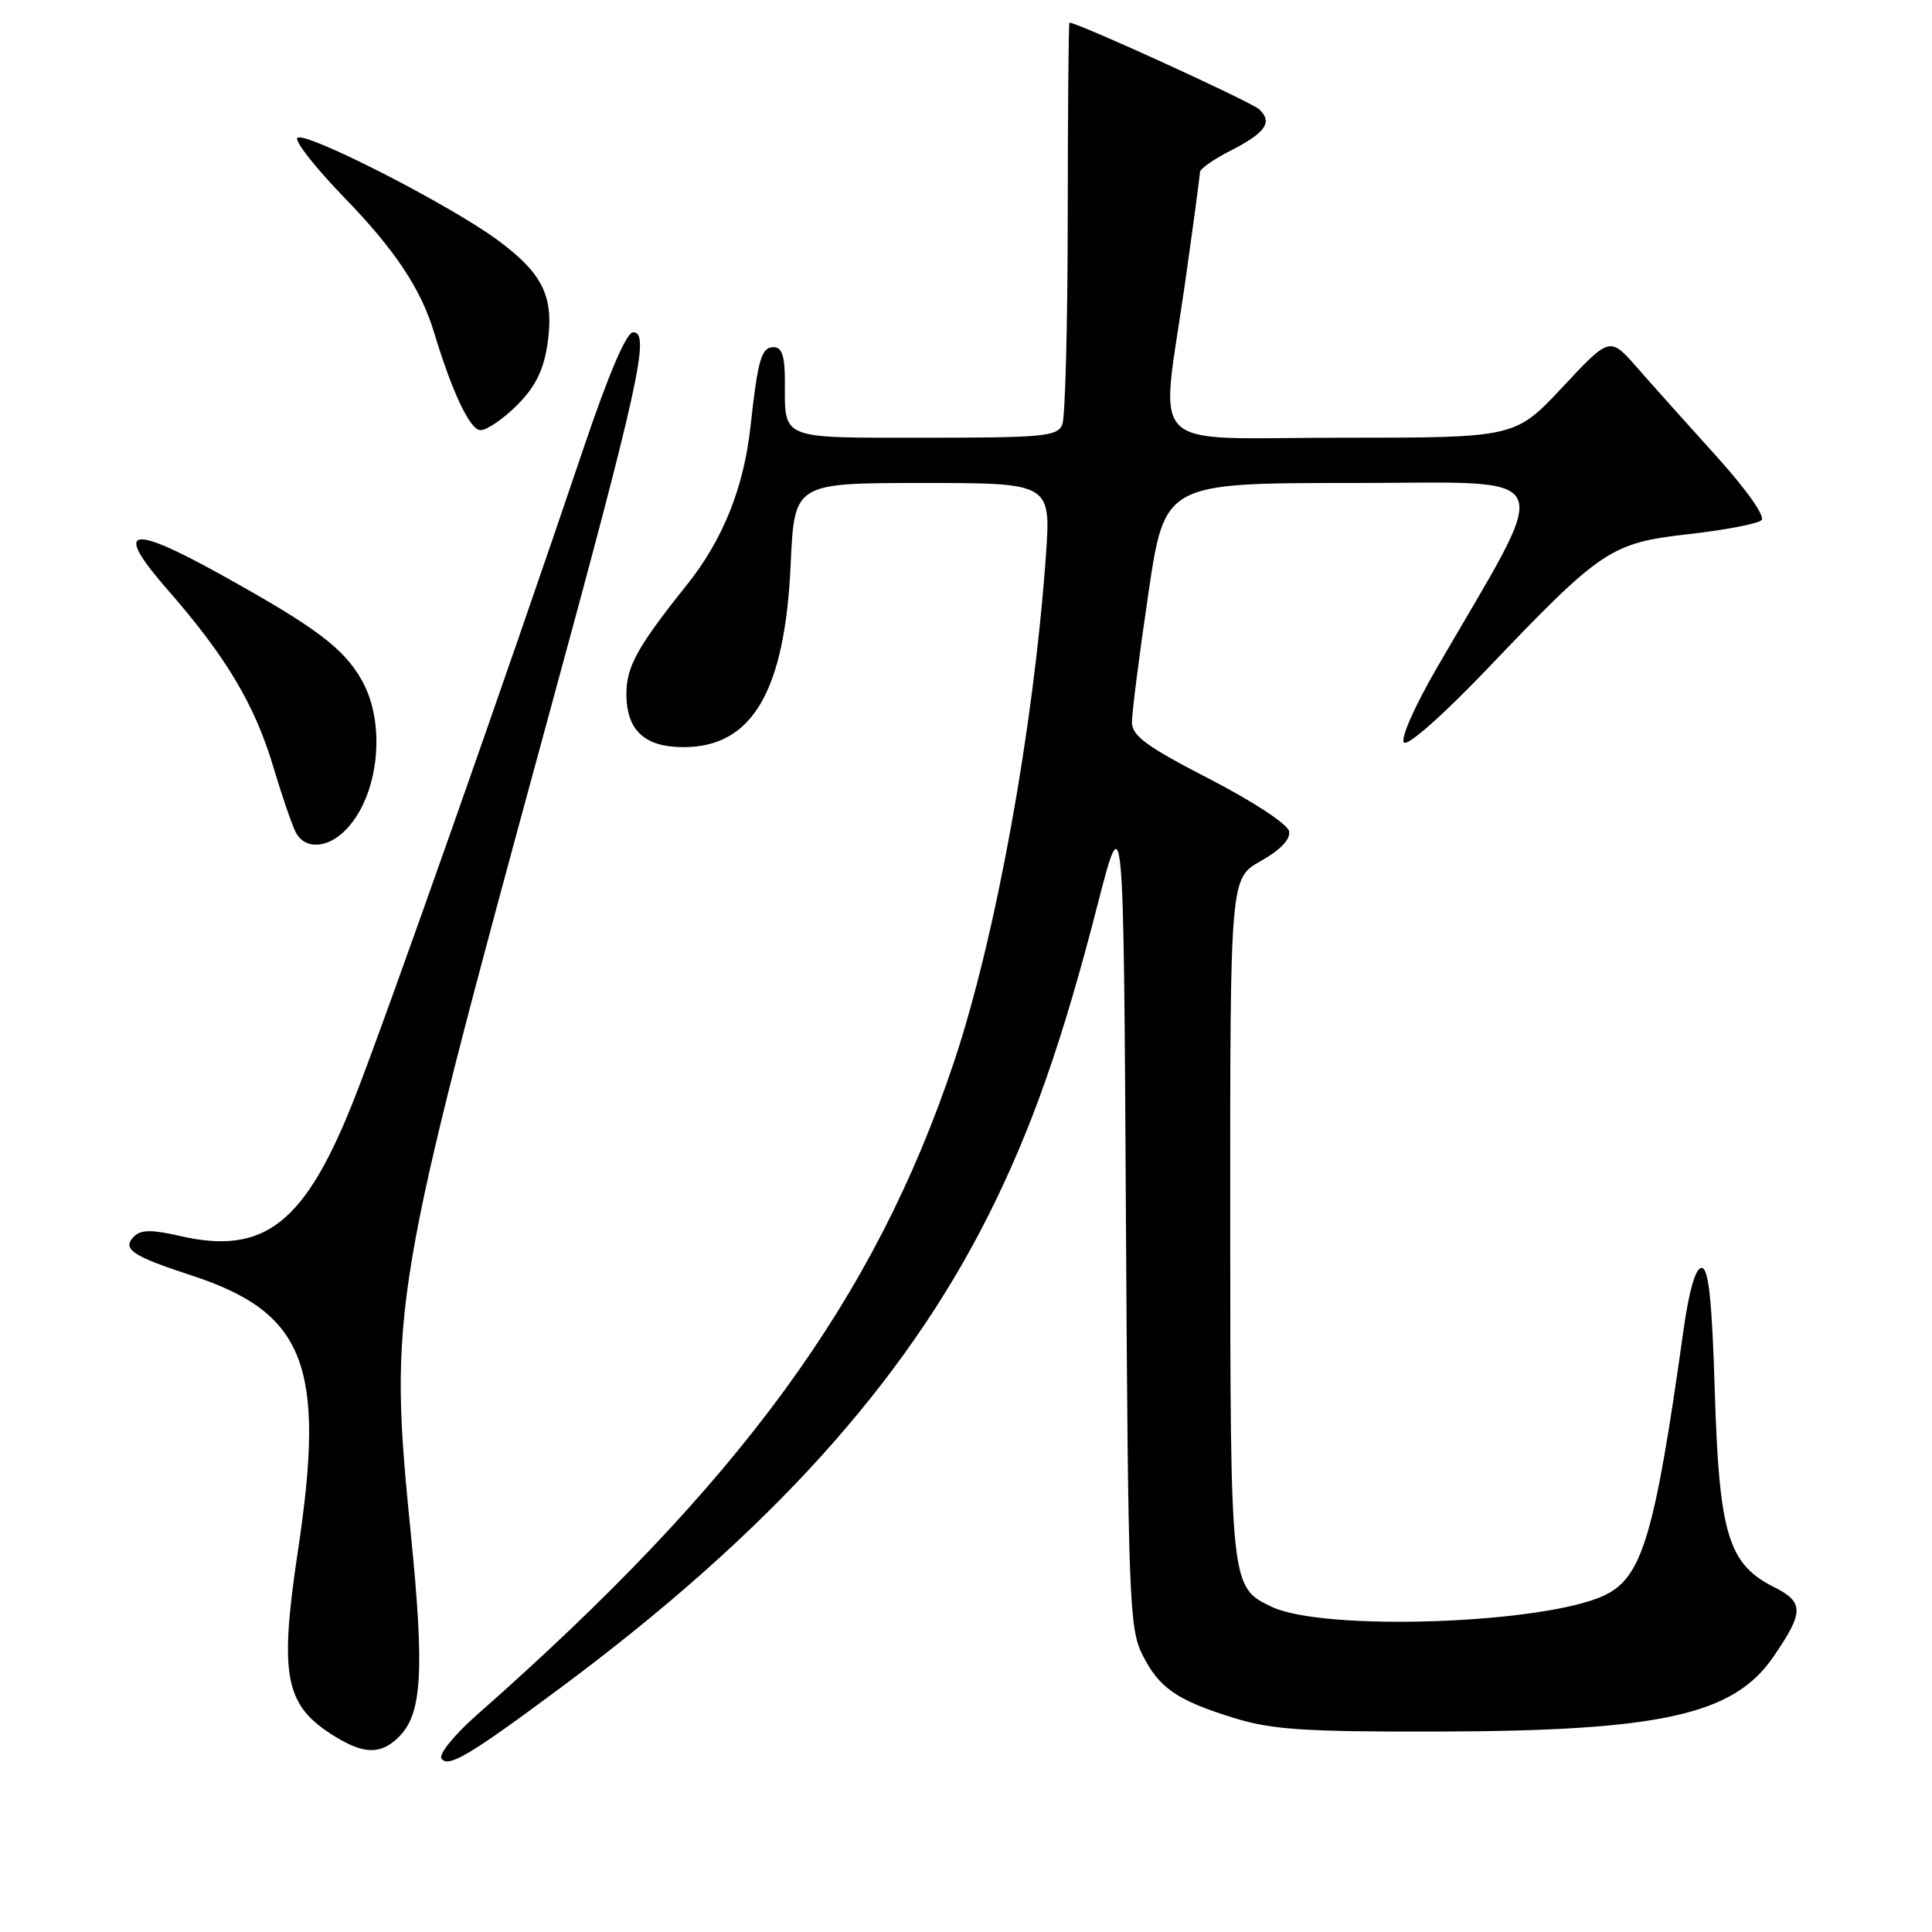 <?xml version="1.0" encoding="UTF-8" standalone="no"?>
<!DOCTYPE svg PUBLIC "-//W3C//DTD SVG 1.1//EN" "http://www.w3.org/Graphics/SVG/1.1/DTD/svg11.dtd" >
<svg xmlns="http://www.w3.org/2000/svg" xmlns:xlink="http://www.w3.org/1999/xlink" version="1.1" viewBox="0 0 256 256">
 <g >
 <path fill="currentColor"
d=" M 74.33 223.60 C 101.86 203.12 119.80 183.29 130.99 161.00 C 136.69 149.64 140.77 138.03 145.42 119.93 C 148.88 106.50 148.88 106.50 149.19 161.00 C 149.48 211.50 149.63 215.77 151.34 219.19 C 153.57 223.68 155.94 225.31 163.61 227.67 C 168.53 229.19 172.96 229.48 190.50 229.44 C 220.04 229.37 229.68 227.23 234.95 219.58 C 239.07 213.58 239.08 212.31 235.00 210.26 C 229.00 207.24 227.79 203.20 227.22 184.37 C 226.85 172.24 226.40 168.00 225.47 168.00 C 224.68 168.00 223.82 170.95 223.07 176.25 C 219.26 203.48 217.61 209.01 212.60 211.39 C 204.56 215.20 175.37 216.20 168.48 212.90 C 163.04 210.29 163.03 210.24 163.01 161.43 C 163.00 116.37 163.00 116.37 167.06 114.09 C 169.66 112.63 171.00 111.22 170.81 110.16 C 170.63 109.21 166.13 106.25 160.25 103.21 C 151.95 98.93 150.00 97.51 149.99 95.71 C 149.98 94.50 150.95 86.86 152.15 78.75 C 154.32 64.00 154.32 64.00 179.23 64.00 C 207.09 64.00 205.99 61.58 190.39 88.50 C 187.44 93.59 185.54 97.89 186.03 98.39 C 186.52 98.91 191.23 94.74 197.05 88.65 C 212.24 72.73 213.42 71.95 223.80 70.77 C 228.58 70.23 232.91 69.40 233.41 68.93 C 233.94 68.44 231.42 64.87 227.41 60.43 C 223.61 56.23 218.88 50.94 216.91 48.69 C 213.31 44.59 213.31 44.59 207.04 51.30 C 200.77 58.00 200.77 58.00 177.89 58.00 C 151.27 58.00 153.76 60.44 157.02 37.53 C 158.11 29.84 159.00 23.22 159.00 22.80 C 159.00 22.38 160.77 21.14 162.93 20.03 C 167.69 17.60 168.68 16.23 166.87 14.50 C 165.83 13.51 142.80 2.99 141.71 3.00 C 141.59 3.01 141.49 14.59 141.48 28.75 C 141.47 42.91 141.15 55.29 140.76 56.25 C 140.13 57.82 138.30 58.00 122.64 58.00 C 103.13 58.00 104.00 58.36 104.00 50.42 C 104.00 47.18 103.60 46.00 102.52 46.00 C 100.89 46.00 100.42 47.59 99.45 56.48 C 98.56 64.62 95.79 71.53 91.01 77.50 C 84.48 85.67 83.01 88.32 83.00 91.92 C 83.00 96.77 85.39 99.00 90.58 99.00 C 99.68 99.00 104.01 91.61 104.77 74.75 C 105.26 64.00 105.26 64.00 122.27 64.00 C 139.27 64.00 139.27 64.00 138.58 73.75 C 136.94 96.65 131.94 124.18 126.40 140.74 C 115.89 172.13 98.08 196.51 63.17 227.25 C 60.24 229.83 58.14 232.41 58.49 232.99 C 59.32 234.33 62.18 232.63 74.33 223.60 Z  M 52.89 230.11 C 55.92 227.08 56.25 221.38 54.45 203.37 C 51.47 173.52 51.82 171.44 72.52 95.50 C 84.68 50.92 86.21 43.98 83.89 44.03 C 83.00 44.05 80.65 49.54 77.36 59.28 C 67.22 89.31 51.22 134.70 47.01 145.42 C 40.44 162.14 35.08 166.37 23.78 163.76 C 20.14 162.92 18.67 162.93 17.78 163.82 C 16.11 165.49 17.44 166.41 25.34 168.99 C 40.44 173.92 43.18 180.97 39.49 205.41 C 36.96 222.23 37.72 226.03 44.46 230.14 C 48.32 232.49 50.51 232.49 52.89 230.11 Z  M 45.97 109.80 C 50.24 105.22 51.18 95.86 47.94 90.14 C 45.53 85.86 41.84 83.11 29.13 76.06 C 16.97 69.33 15.03 69.95 22.30 78.25 C 29.93 86.98 33.74 93.36 36.18 101.50 C 37.33 105.35 38.68 109.29 39.17 110.25 C 40.40 112.65 43.51 112.45 45.97 109.80 Z  M 68.51 53.69 C 70.92 51.28 72.01 49.10 72.53 45.68 C 73.47 39.35 72.01 36.29 65.89 31.78 C 59.44 27.04 40.36 17.31 39.40 18.27 C 38.99 18.67 41.82 22.26 45.69 26.25 C 52.32 33.09 55.77 38.28 57.50 44.00 C 59.92 52.00 62.29 57.00 63.67 57.00 C 64.51 57.00 66.69 55.51 68.51 53.69 Z "/>
</g>
</svg>